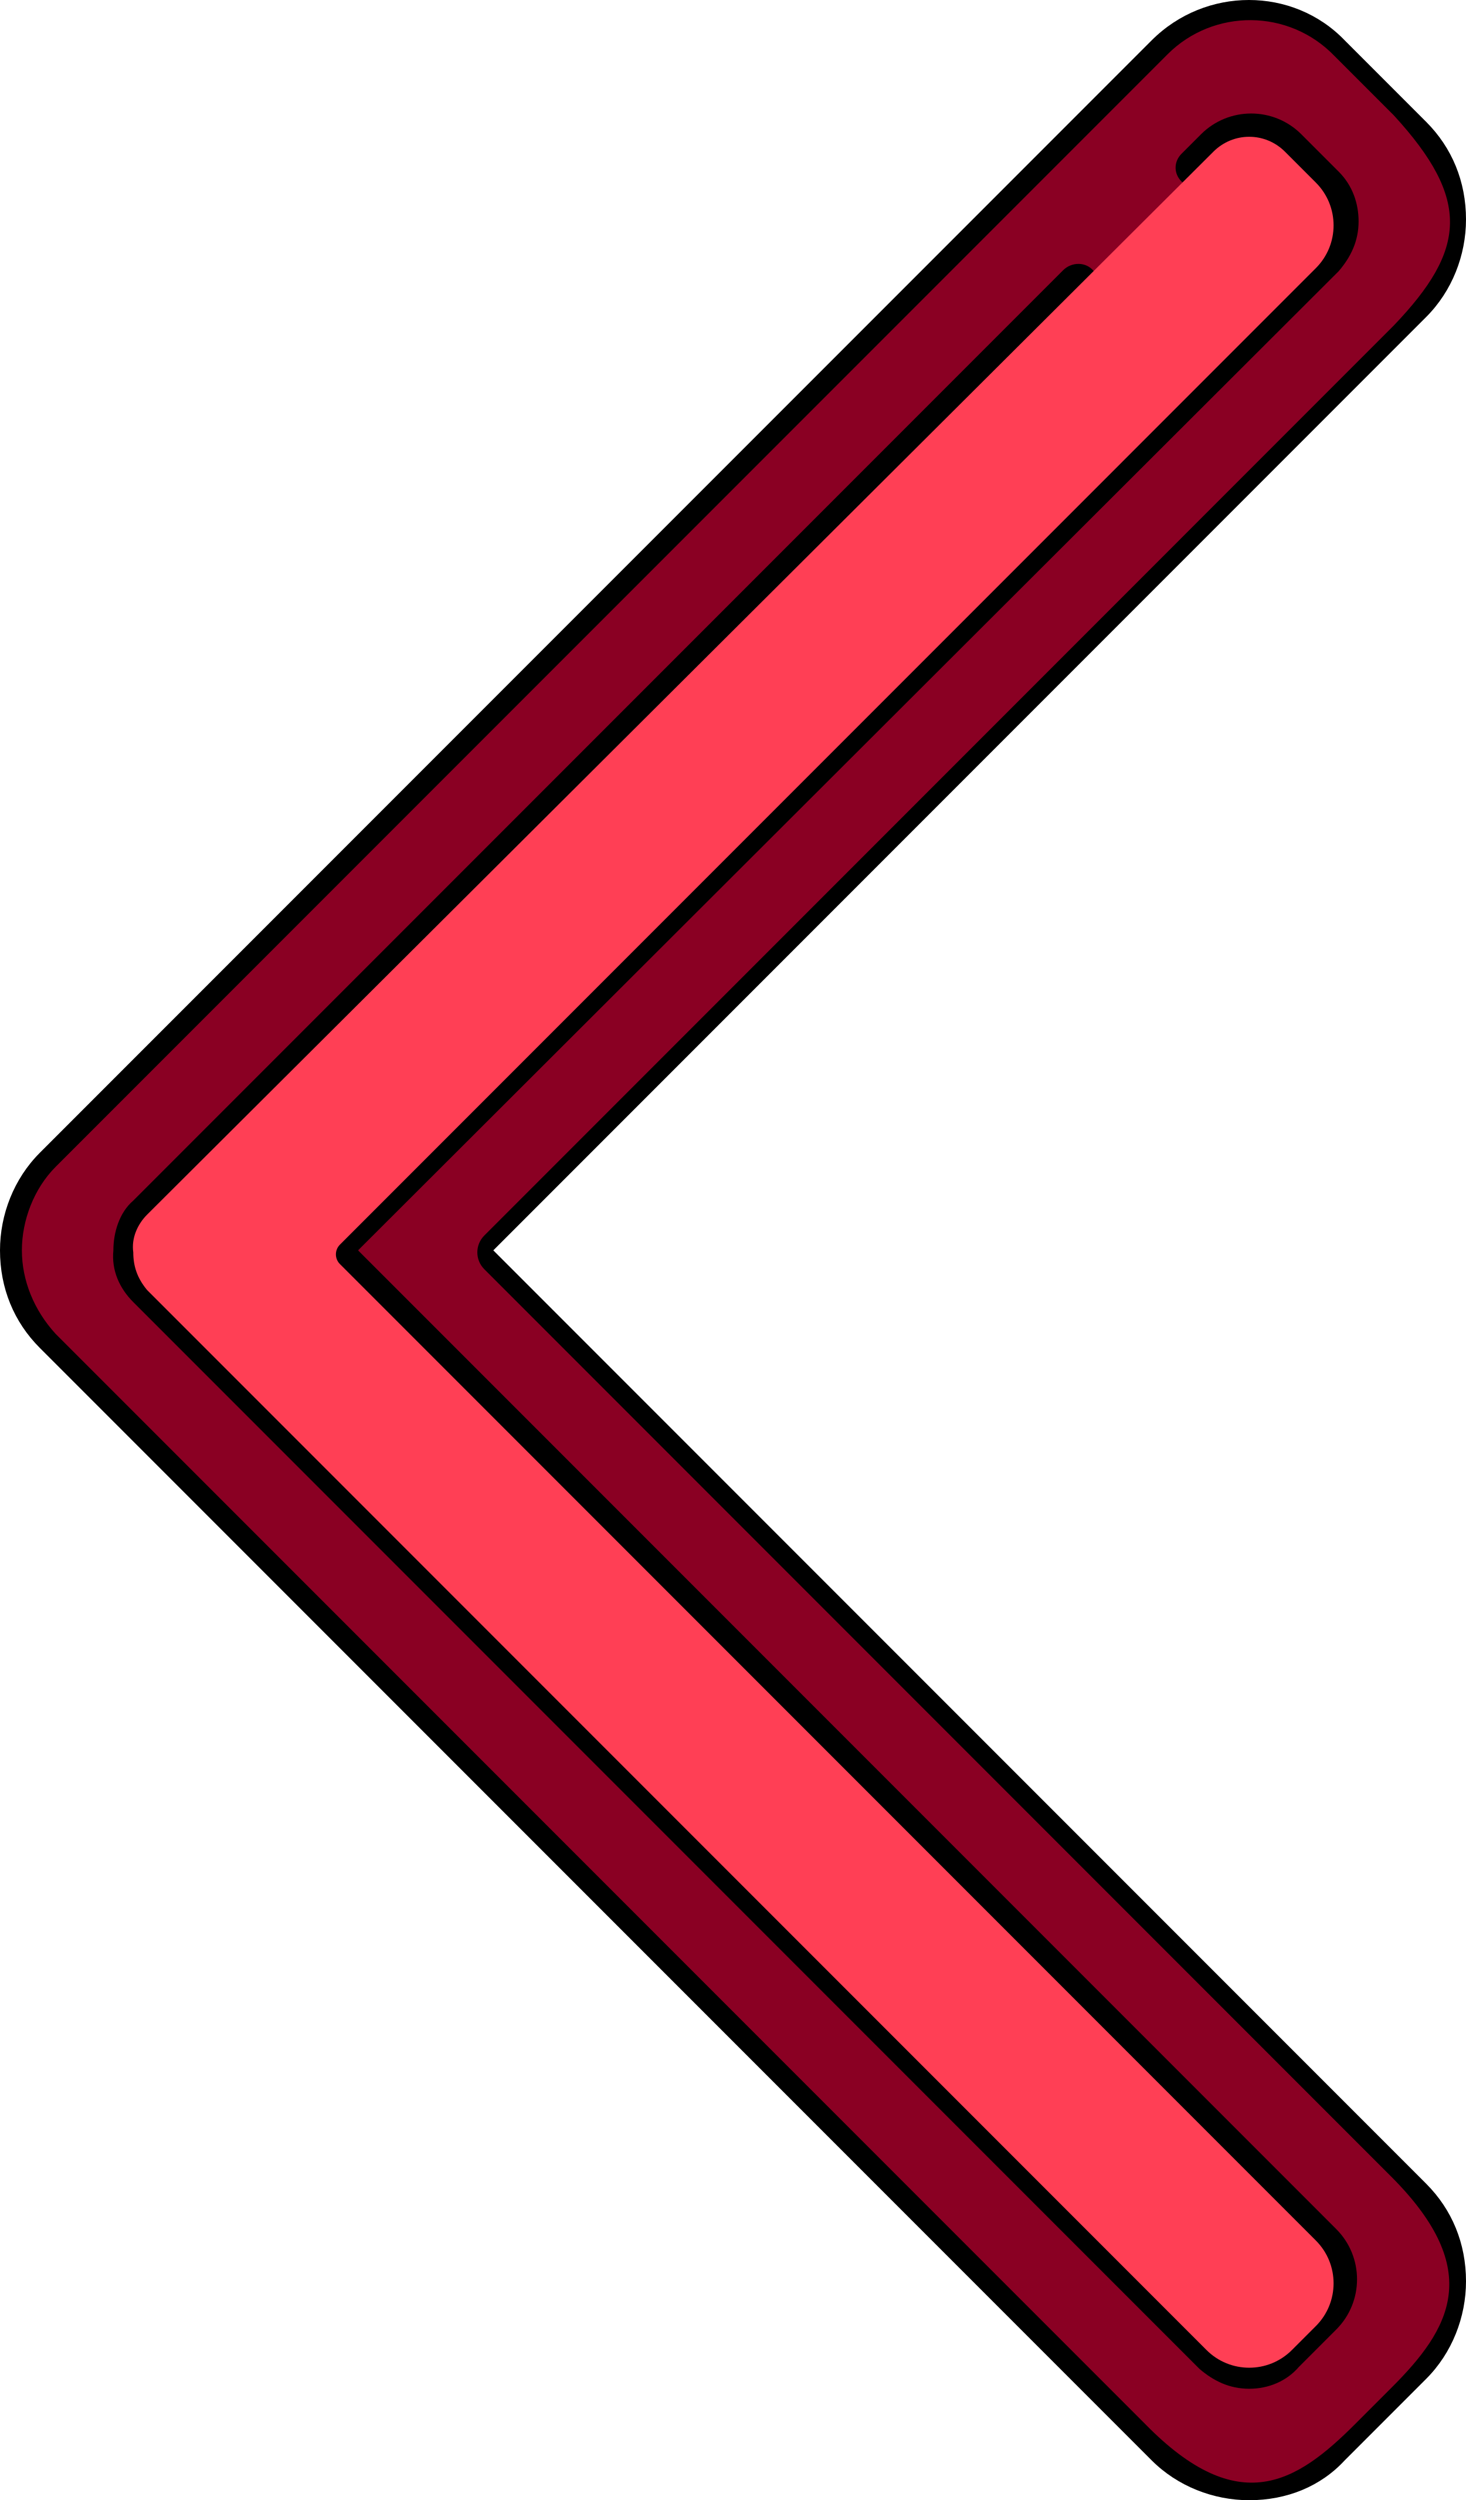 <?xml version="1.0" encoding="UTF-8"?><svg id="a" xmlns="http://www.w3.org/2000/svg" viewBox="0 0 294.8 502.5"><defs><style>.b{fill:#ff3f55;}.c{fill:#8a0023;}</style></defs><path d="M251.2,502.5c-7.2,0-14.4-2.8-19.6-8L8,270.9c-5.2-5.2-8-12-8-19.6,0-7.2,2.8-14.4,8-19.6L231.6,8.1l2.8,2.8-2.8-2.8c10.8-10.8,28.4-10.8,38.8,0l16.4,16.4c5.2,5.2,8,12,8,19.6,0,7.2-2.8,14.4-8,19.6L99.2,251.3l187.6,187.6c5.2,5.2,8,12,8,19.6,0,7.2-2.8,14.4-8,19.6l-16.4,16.4c-4.8,5.2-11.6,8-19.2,8h0ZM237.6,13.7L14,237.3c-3.6,3.6-5.6,8.8-5.6,14s2,10.4,5.6,14l223.6,223.6c3.6,3.6,8.4,5.6,14,5.6s10-2,14-5.6l16.4-16.4c3.6-3.6,5.6-8.4,5.6-14s-2-10-5.6-14L91.6,254.1c-1.55-1.55-1.55-4.05,0-5.6L282.4,57.7c3.6-3.6,5.6-8.4,5.6-14,0-5.2-2-10-5.6-14l-16.4-16.4c-8.4-7.2-20.8-7.2-28.4,.4h0Z"/><path class="c" d="M234.8,10.9L11.2,234.5c-4.4,4.4-6.8,10.8-6.8,16.8s2.4,12,6.8,16.8l219.1,219.1c18.89,19.28,30.55,11.65,42.2,0l7.4-7.4c11.65-11.65,18.71-23.38,0-42.2L97.39,255.09c-1.87-1.87-1.87-4.9,0-6.77L280.3,65.4c14.5-15.17,15.57-25.24,0-42.2l-11.9-11.9c-9.2-9.6-24.4-9.6-33.6-.4h0Z"/><path d="M251.2,480.1c-4,0-7.2-1.6-10-4h0L26.8,261.7c-2.8-2.8-4.4-6.4-4-10.4,0-3.6,1.2-7.6,4-10L213.79,54.31c1.72-1.72,4.64-1.73,6.15,.18,1.25,1.58,1.13,3.74-.34,5.21L32.4,246.9c-1.2,1.2-2,2.8-1.6,4.4,0,2,.4,3.6,1.6,4.8l214.31,214.31c2.47,2.47,6.51,2.47,8.98,0l7.42-7.42c2.47-2.47,2.47-6.51,0-8.98L63.6,254.5c-.8-.8-1.2-1.6-1.2-2.8s.4-2,1.2-2.8L263.6,48.9c1.2-1.2,2-2.8,2-4.4s-.8-3.2-2-4.4l-7.51-7.51c-2.47-2.47-6.51-2.47-8.98,0l-3.7,3.7c-1.72,1.72-4.64,1.73-6.15-.18-1.25-1.58-1.13-3.74,.34-5.21l3.91-3.91c5.57-5.57,14.61-5.57,20.18,0l7.51,7.51c2.8,2.8,4,6.4,4,10,0,4-1.6,7.2-4,10h0L72.09,251.21c-.05,.05-.05,.13,0,.18l196.62,196.62c5.57,5.57,5.57,14.61,0,20.18l-7.51,7.51c-2.4,2.8-6,4.4-10,4.4h0Z"/><path class="b" d="M29.6,244.1c-2,2-3.2,4.8-2.8,7.6,0,2.75,.77,5.11,2.69,7.47,.07,.09,.15,.17,.23,.25l183.08,183.08,20,20,9.81,9.81c4.75,4.75,12.44,4.75,17.19,0l4.81-4.81c4.75-4.75,4.75-12.44,0-17.19L83.2,268.9l-14.85-14.85c-1.07-1.07-1.07-2.82,0-3.89l14.85-14.85L264.61,53.89c4.75-4.75,4.75-12.44,0-17.19l-6.21-6.21c-4-4-10.4-4-14.4,0L29.6,244.1Z"/></svg>